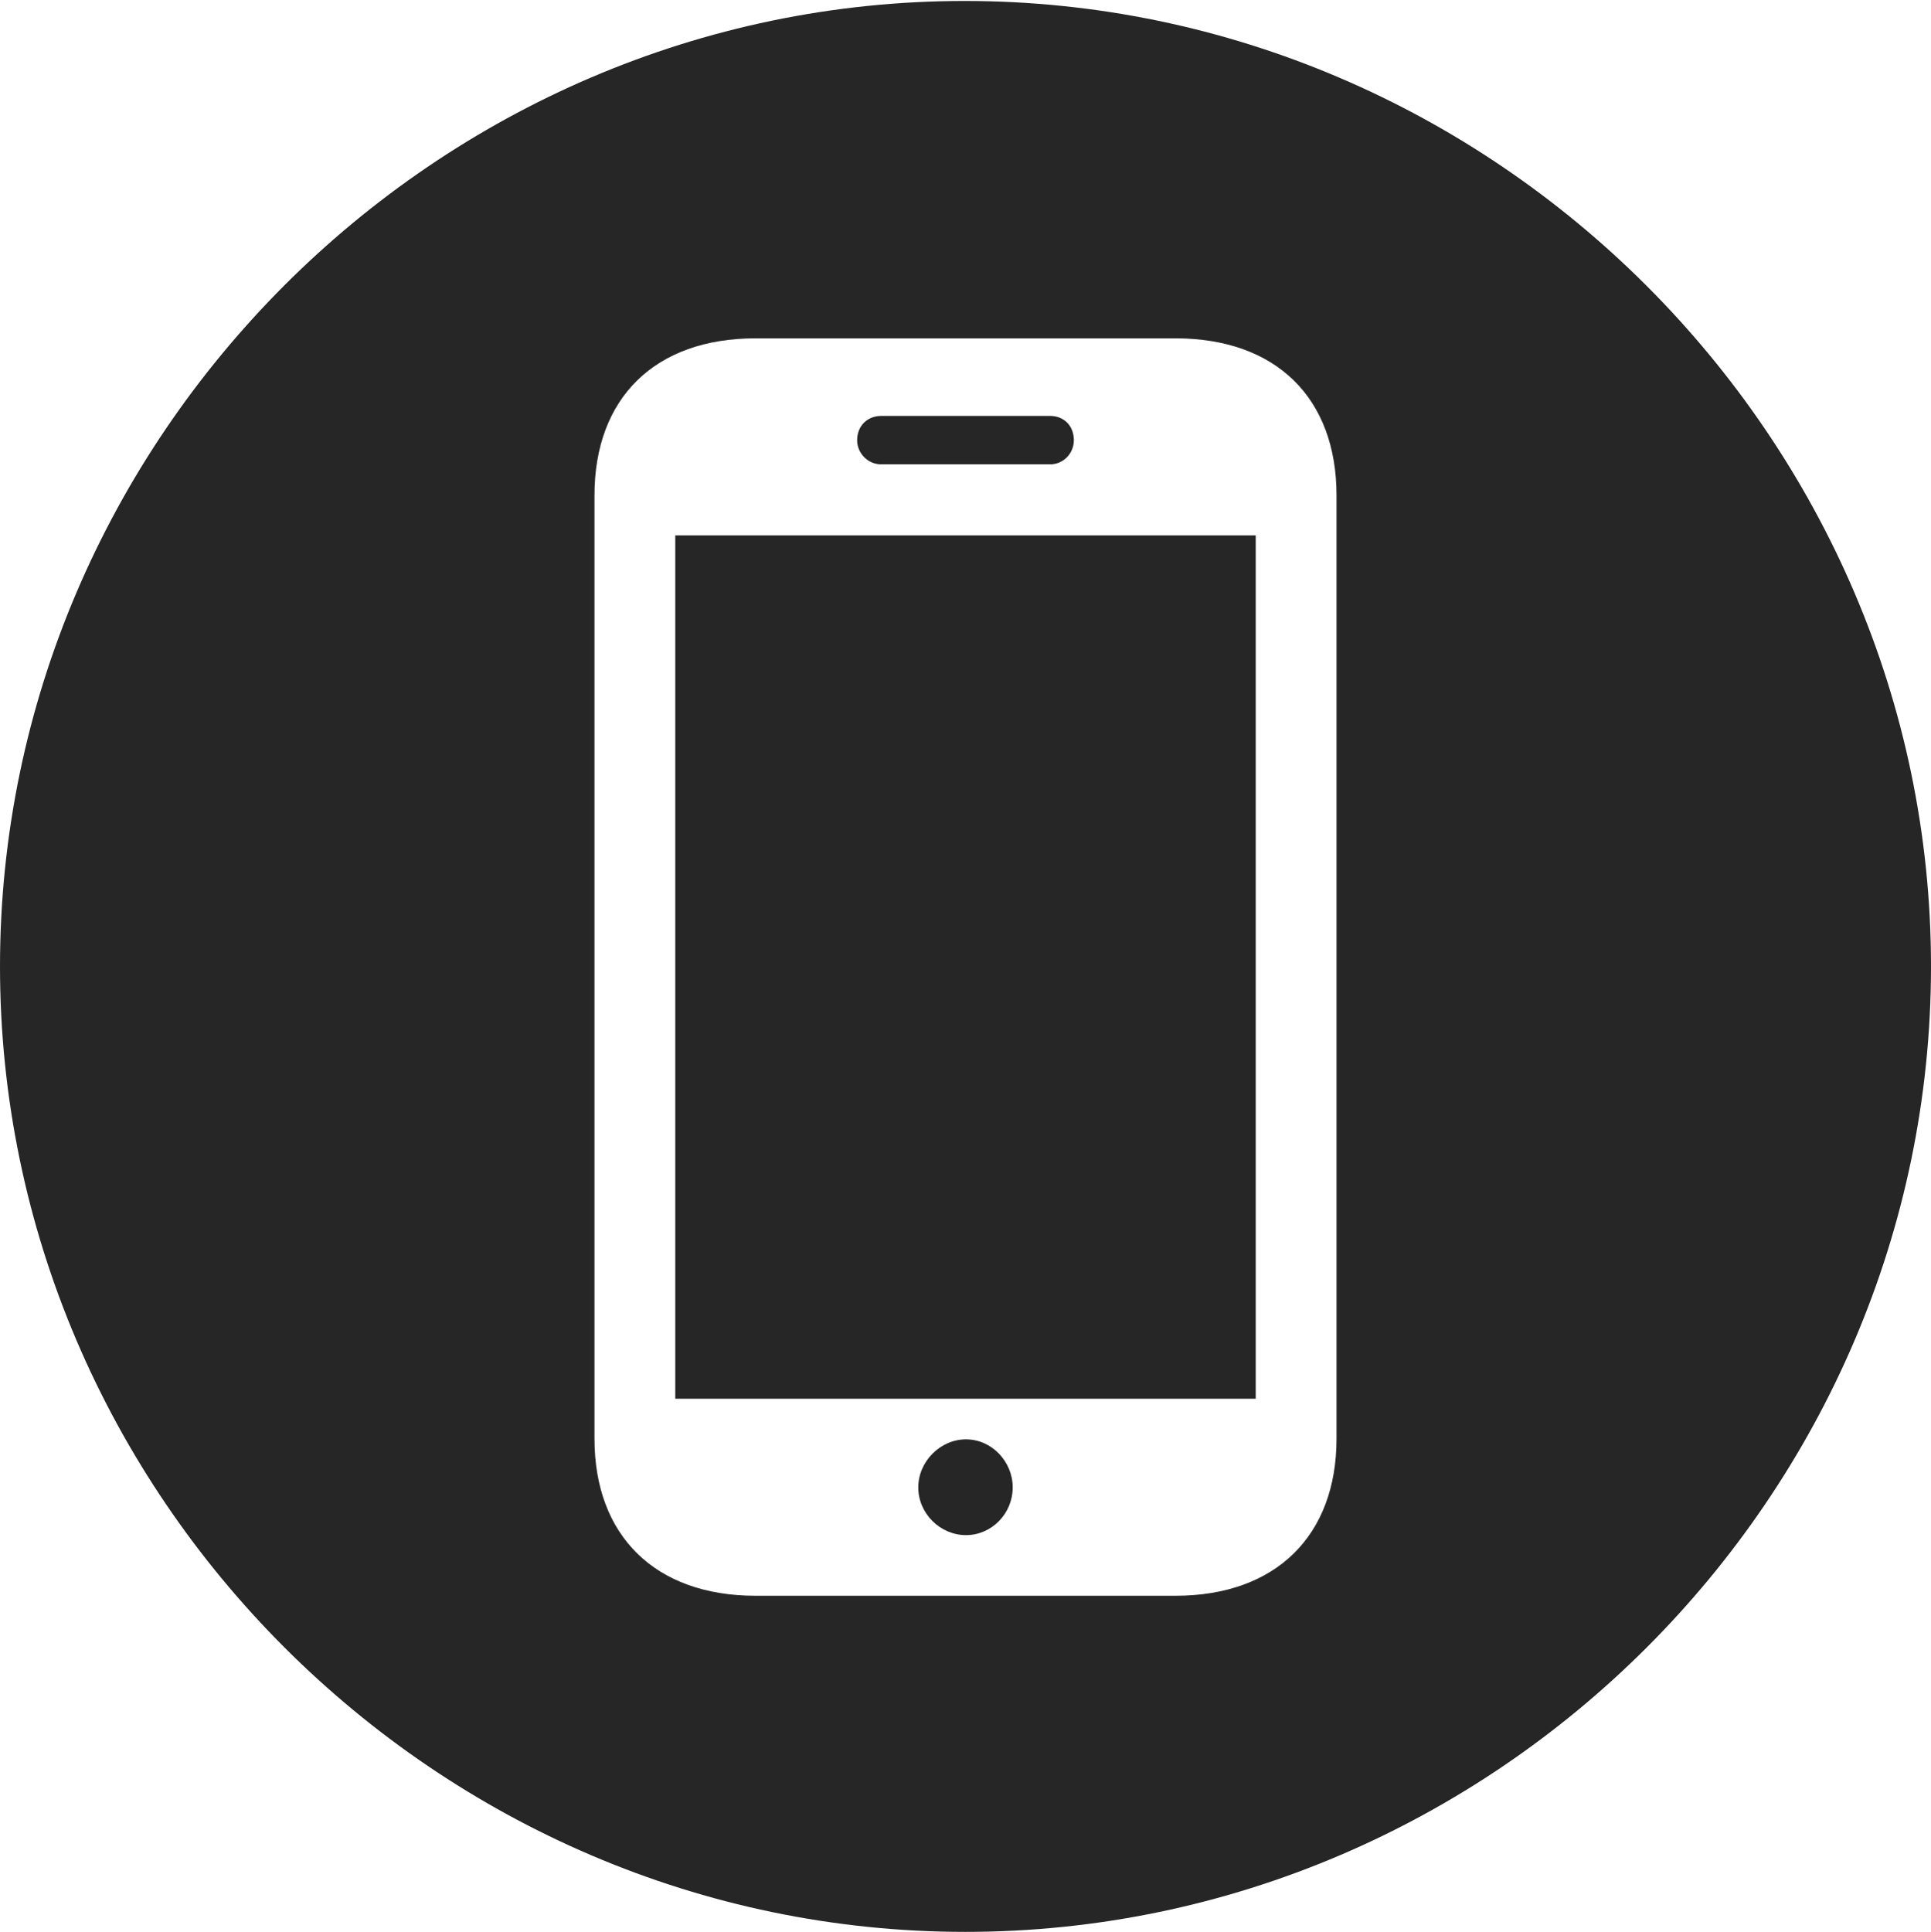 <?xml version="1.0" encoding="UTF-8"?>
<!--Generator: Apple Native CoreSVG 232.5-->
<!DOCTYPE svg
PUBLIC "-//W3C//DTD SVG 1.1//EN"
       "http://www.w3.org/Graphics/SVG/1.1/DTD/svg11.dtd">
<svg version="1.1" xmlns="http://www.w3.org/2000/svg" xmlns:xlink="http://www.w3.org/1999/xlink" width="97.96" height="97.993">
 <g>
  <rect height="97.993" opacity="0" width="97.96" x="0" y="0"/>
  <path d="M97.96 49.021C97.96 75.858 75.825 97.993 48.972 97.993C22.169 97.993 0 75.858 0 49.021C0 22.217 22.135 0.049 48.938 0.049C75.791 0.049 97.96 22.217 97.96 49.021ZM38.331 17.162C33.232 17.162 30.158 20.181 30.158 25.129L30.158 72.977C30.158 77.892 33.232 80.944 38.331 80.944L59.629 80.944C64.727 80.944 67.802 77.892 67.802 72.977L67.802 25.129C67.802 20.181 64.727 17.162 59.629 17.162ZM51.375 75.447C51.375 76.772 50.312 77.868 49.006 77.868C47.696 77.868 46.584 76.772 46.584 75.447C46.584 74.14 47.696 73.01 49.006 73.01C50.312 73.01 51.375 74.14 51.375 75.447ZM63.703 70.948L34.257 70.948L34.257 27.158L63.703 27.158ZM54.477 22.332C54.477 22.986 53.958 23.553 53.274 23.553L44.704 23.553C44.02 23.553 43.483 22.986 43.483 22.332C43.483 21.582 44.02 21.097 44.704 21.097L53.274 21.097C53.958 21.097 54.477 21.582 54.477 22.332Z" fill="#000000" fill-opacity="0.85"/>
 </g>
</svg>
